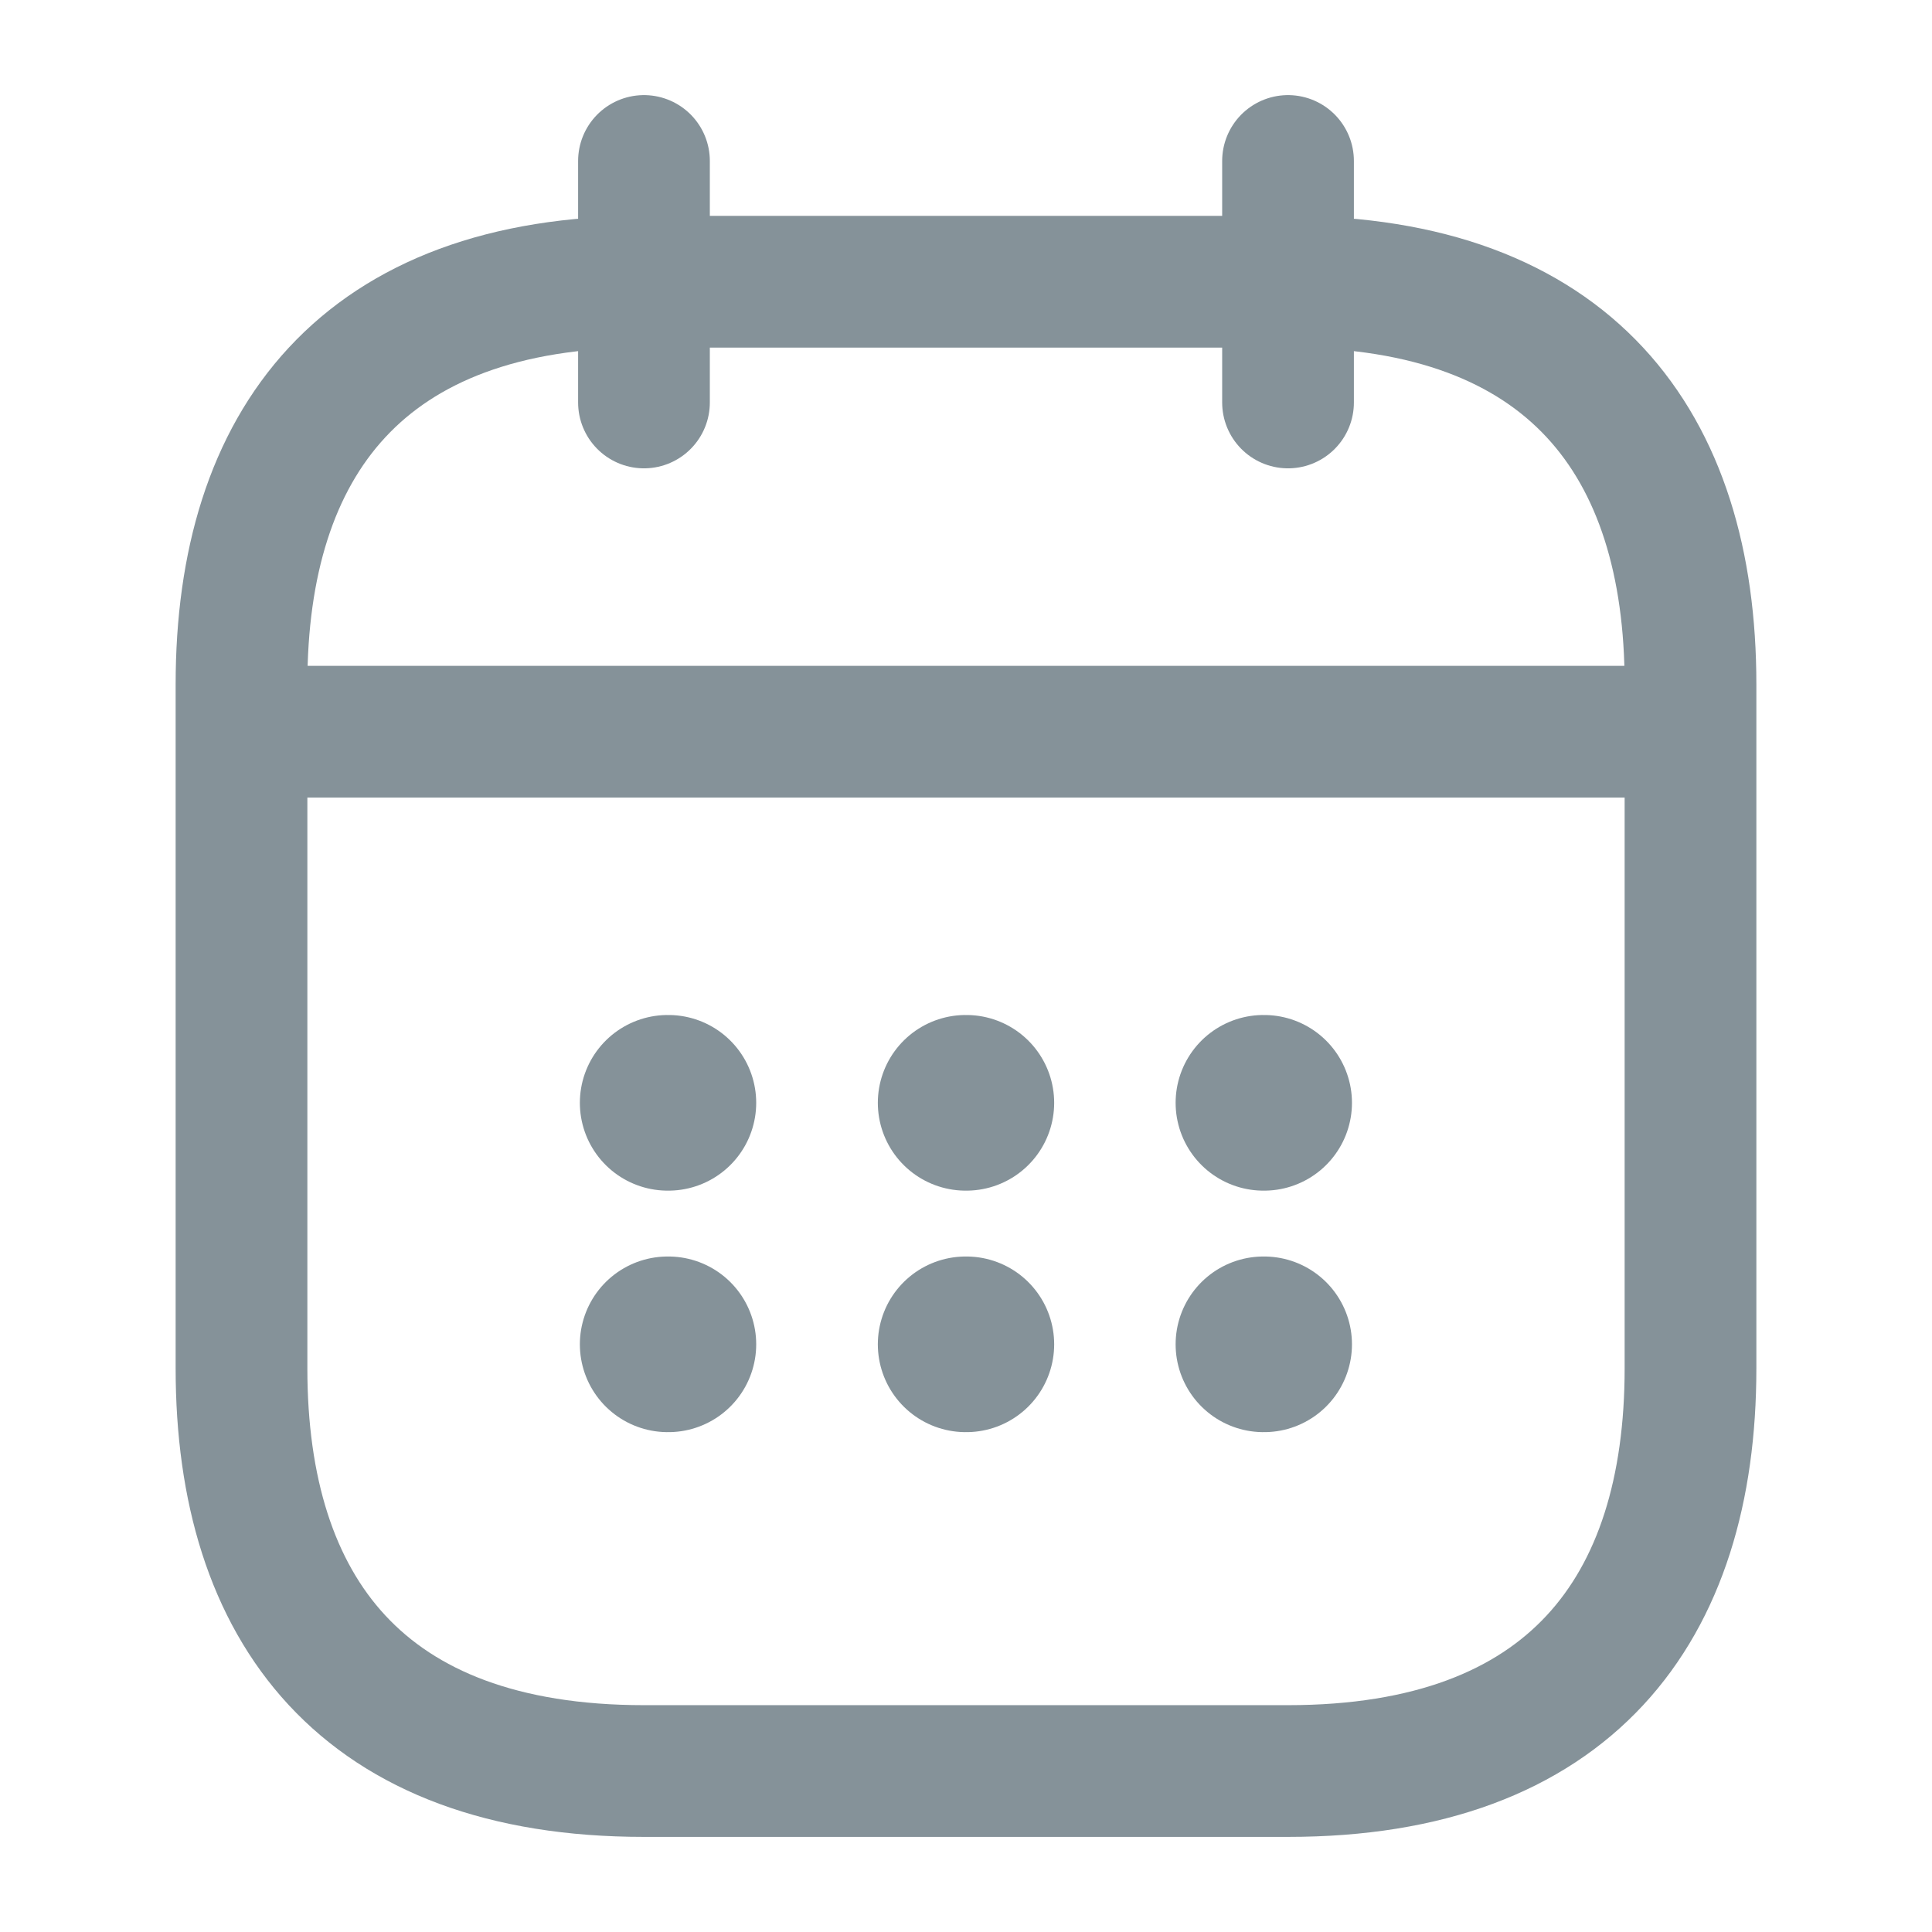 <svg width="22" height="22" viewBox="0 0 22 22" fill="none" xmlns="http://www.w3.org/2000/svg">
<path d="M7.333 1.833V4.583" stroke="#859299" stroke-width="1.5" stroke-miterlimit="10" stroke-linecap="round" stroke-linejoin="round"/>
<path d="M14.667 1.833V4.583" stroke="#859299" stroke-width="1.5" stroke-miterlimit="10" stroke-linecap="round" stroke-linejoin="round"/>
<path d="M3.208 8.332H18.792" stroke="#859299" stroke-width="1.5" stroke-miterlimit="10" stroke-linecap="round" stroke-linejoin="round"/>
<path d="M19.25 7.792V15.583C19.25 18.333 17.875 20.167 14.667 20.167H7.333C4.125 20.167 2.75 18.333 2.75 15.583V7.792C2.75 5.042 4.125 3.208 7.333 3.208H14.667C17.875 3.208 19.25 5.042 19.25 7.792Z" stroke="#859299" stroke-width="1.5" stroke-miterlimit="10" stroke-linecap="round" stroke-linejoin="round"/>
<path d="M14.387 12.558H14.395" stroke="#859299" stroke-width="2" stroke-linecap="round" stroke-linejoin="round"/>
<path d="M14.387 15.308H14.395" stroke="#859299" stroke-width="2" stroke-linecap="round" stroke-linejoin="round"/>
<path d="M10.996 12.558H11.004" stroke="#859299" stroke-width="2" stroke-linecap="round" stroke-linejoin="round"/>
<path d="M10.996 15.308H11.004" stroke="#859299" stroke-width="2" stroke-linecap="round" stroke-linejoin="round"/>
<path d="M7.603 12.558H7.611" stroke="#859299" stroke-width="2" stroke-linecap="round" stroke-linejoin="round"/>
<path d="M7.603 15.308H7.611" stroke="#859299" stroke-width="2" stroke-linecap="round" stroke-linejoin="round"/>
</svg>
